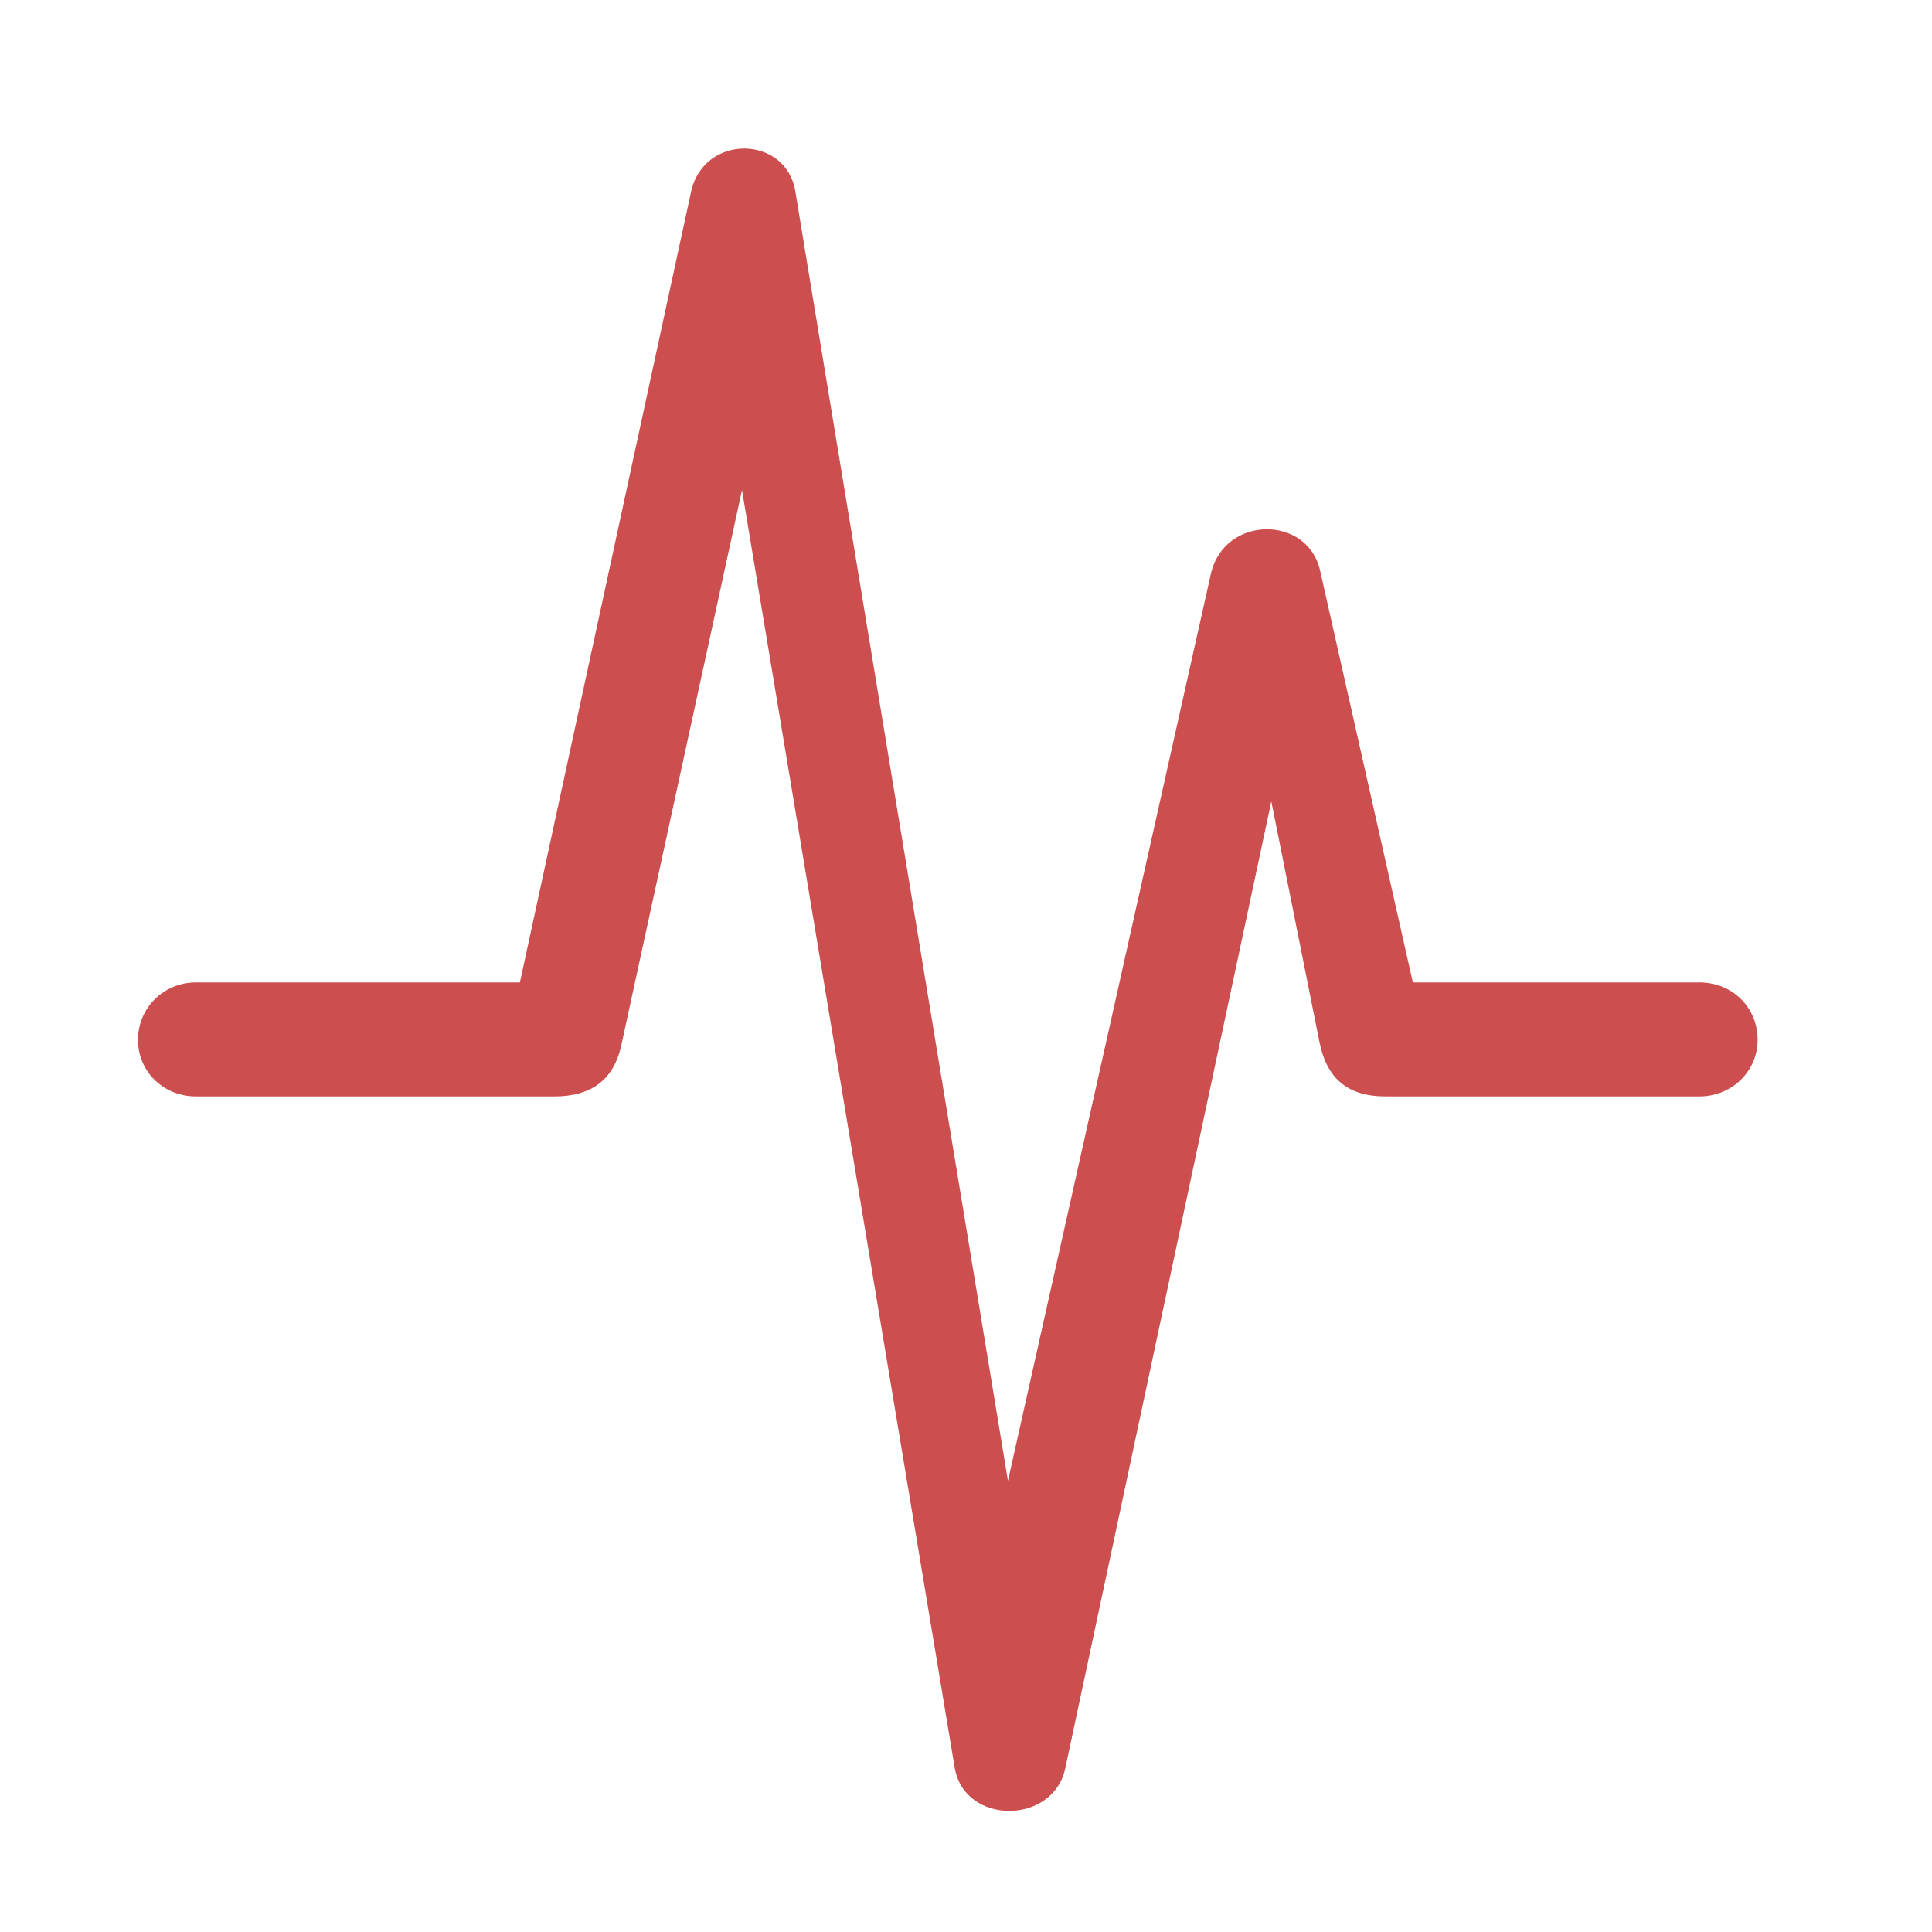 <svg width="28" height="28" viewBox="0 0 28 28" fill="none" xmlns="http://www.w3.org/2000/svg">
<g clip-path="url(#clip0_407_4552)">
<path d="M2.844 15.89H8.035C8.562 15.89 8.879 15.656 8.996 15.187L11.258 4.781H10.367L13.836 25.617C13.977 26.46 15.277 26.449 15.441 25.617L18.805 9.832L18.066 9.82L19.121 15.093C19.227 15.632 19.531 15.89 20.082 15.89H24.629C25.098 15.89 25.473 15.527 25.473 15.07C25.473 14.601 25.109 14.238 24.629 14.238H19.098L20.785 15.609L19.133 8.273C18.957 7.464 17.75 7.464 17.551 8.308L14.129 23.601H14.961L11.527 2.777C11.398 1.957 10.203 1.933 10.016 2.777L7.238 15.609L8.926 14.238H2.844C2.363 14.238 2 14.613 2 15.07C2 15.527 2.363 15.89 2.844 15.89Z" fill="#CC4E4E"/>
</g>
<defs>
<clipPath id="clip0_407_4552">
<rect width="23.473" height="25.245" fill="white" transform="translate(2 1)"/>
</clipPath>
</defs>
</svg>
